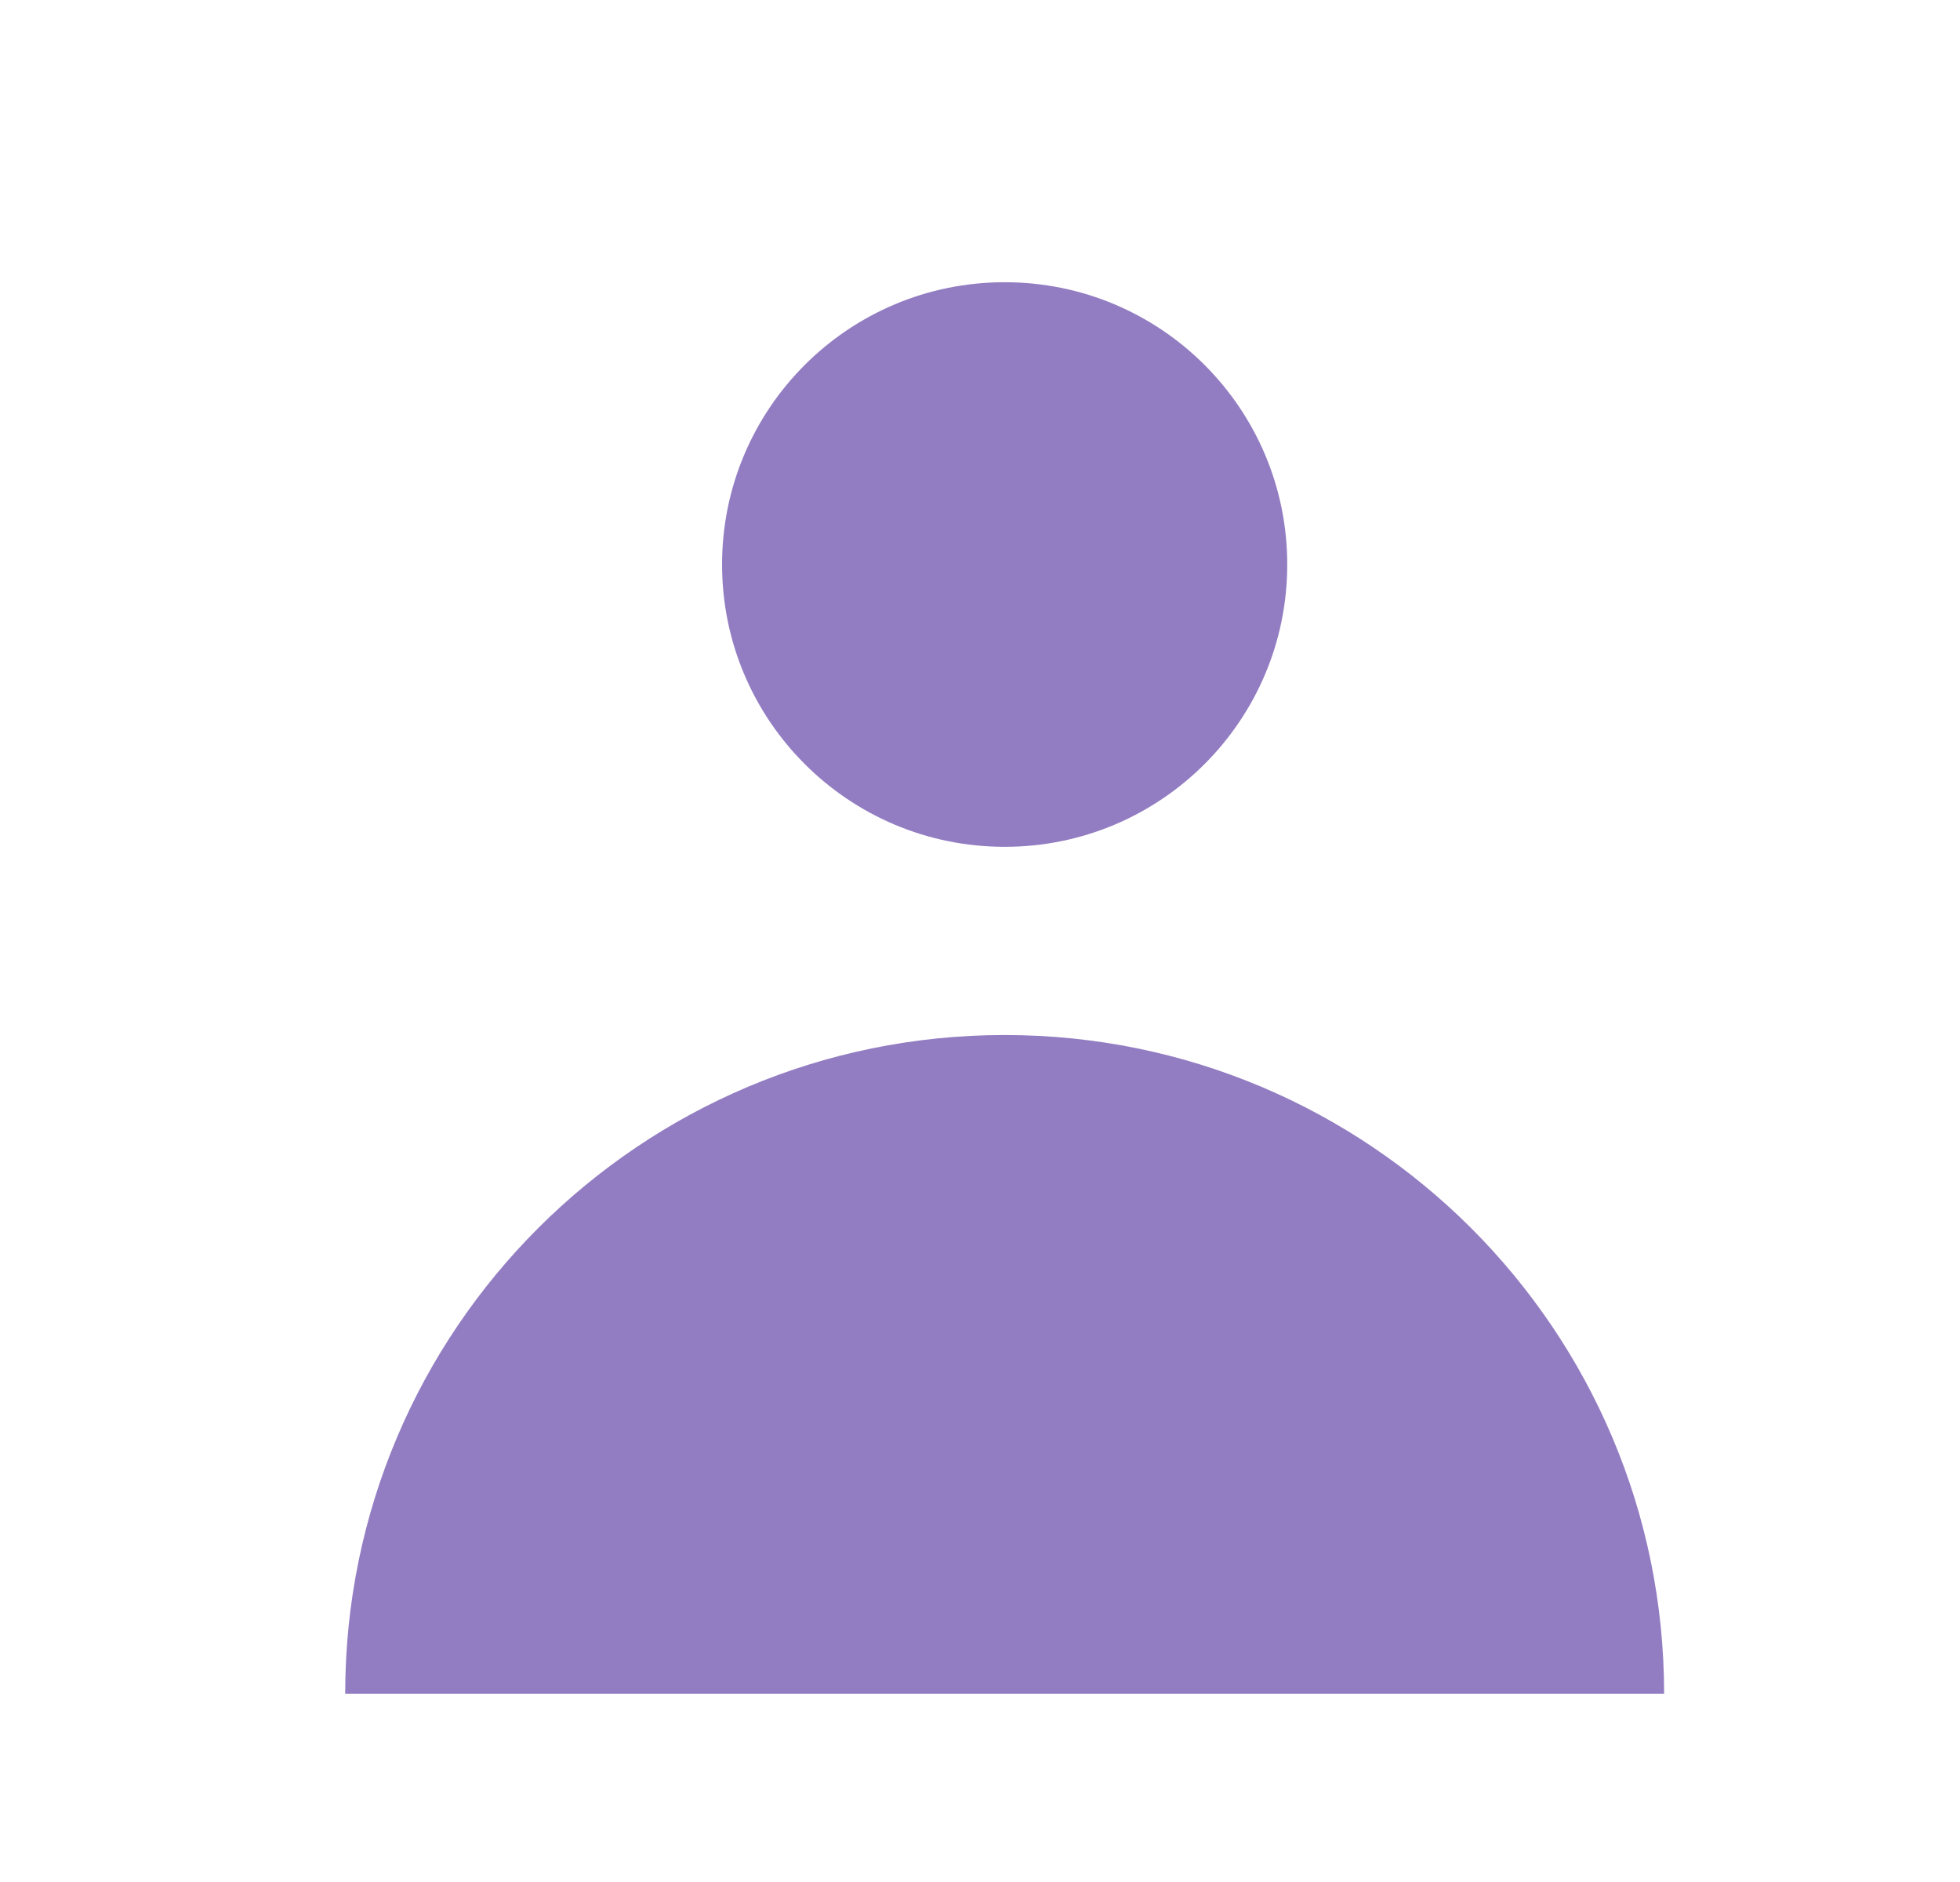 <svg width="25" height="24" viewBox="0 0 25 24" fill="none" xmlns="http://www.w3.org/2000/svg">
<path d="M12.815 10.799C14.806 10.799 16.419 9.187 16.419 7.199C16.419 5.21 14.806 3.599 12.815 3.599C10.823 3.599 9.21 5.21 9.21 7.199C9.21 9.187 10.823 10.799 12.815 10.799Z" fill="#937DC2"/>
<path d="M4.403 21.599C4.403 16.959 8.169 13.199 12.815 13.199C17.46 13.199 21.226 16.959 21.226 21.599H4.403Z" fill="#937DC2"/>
</svg>
